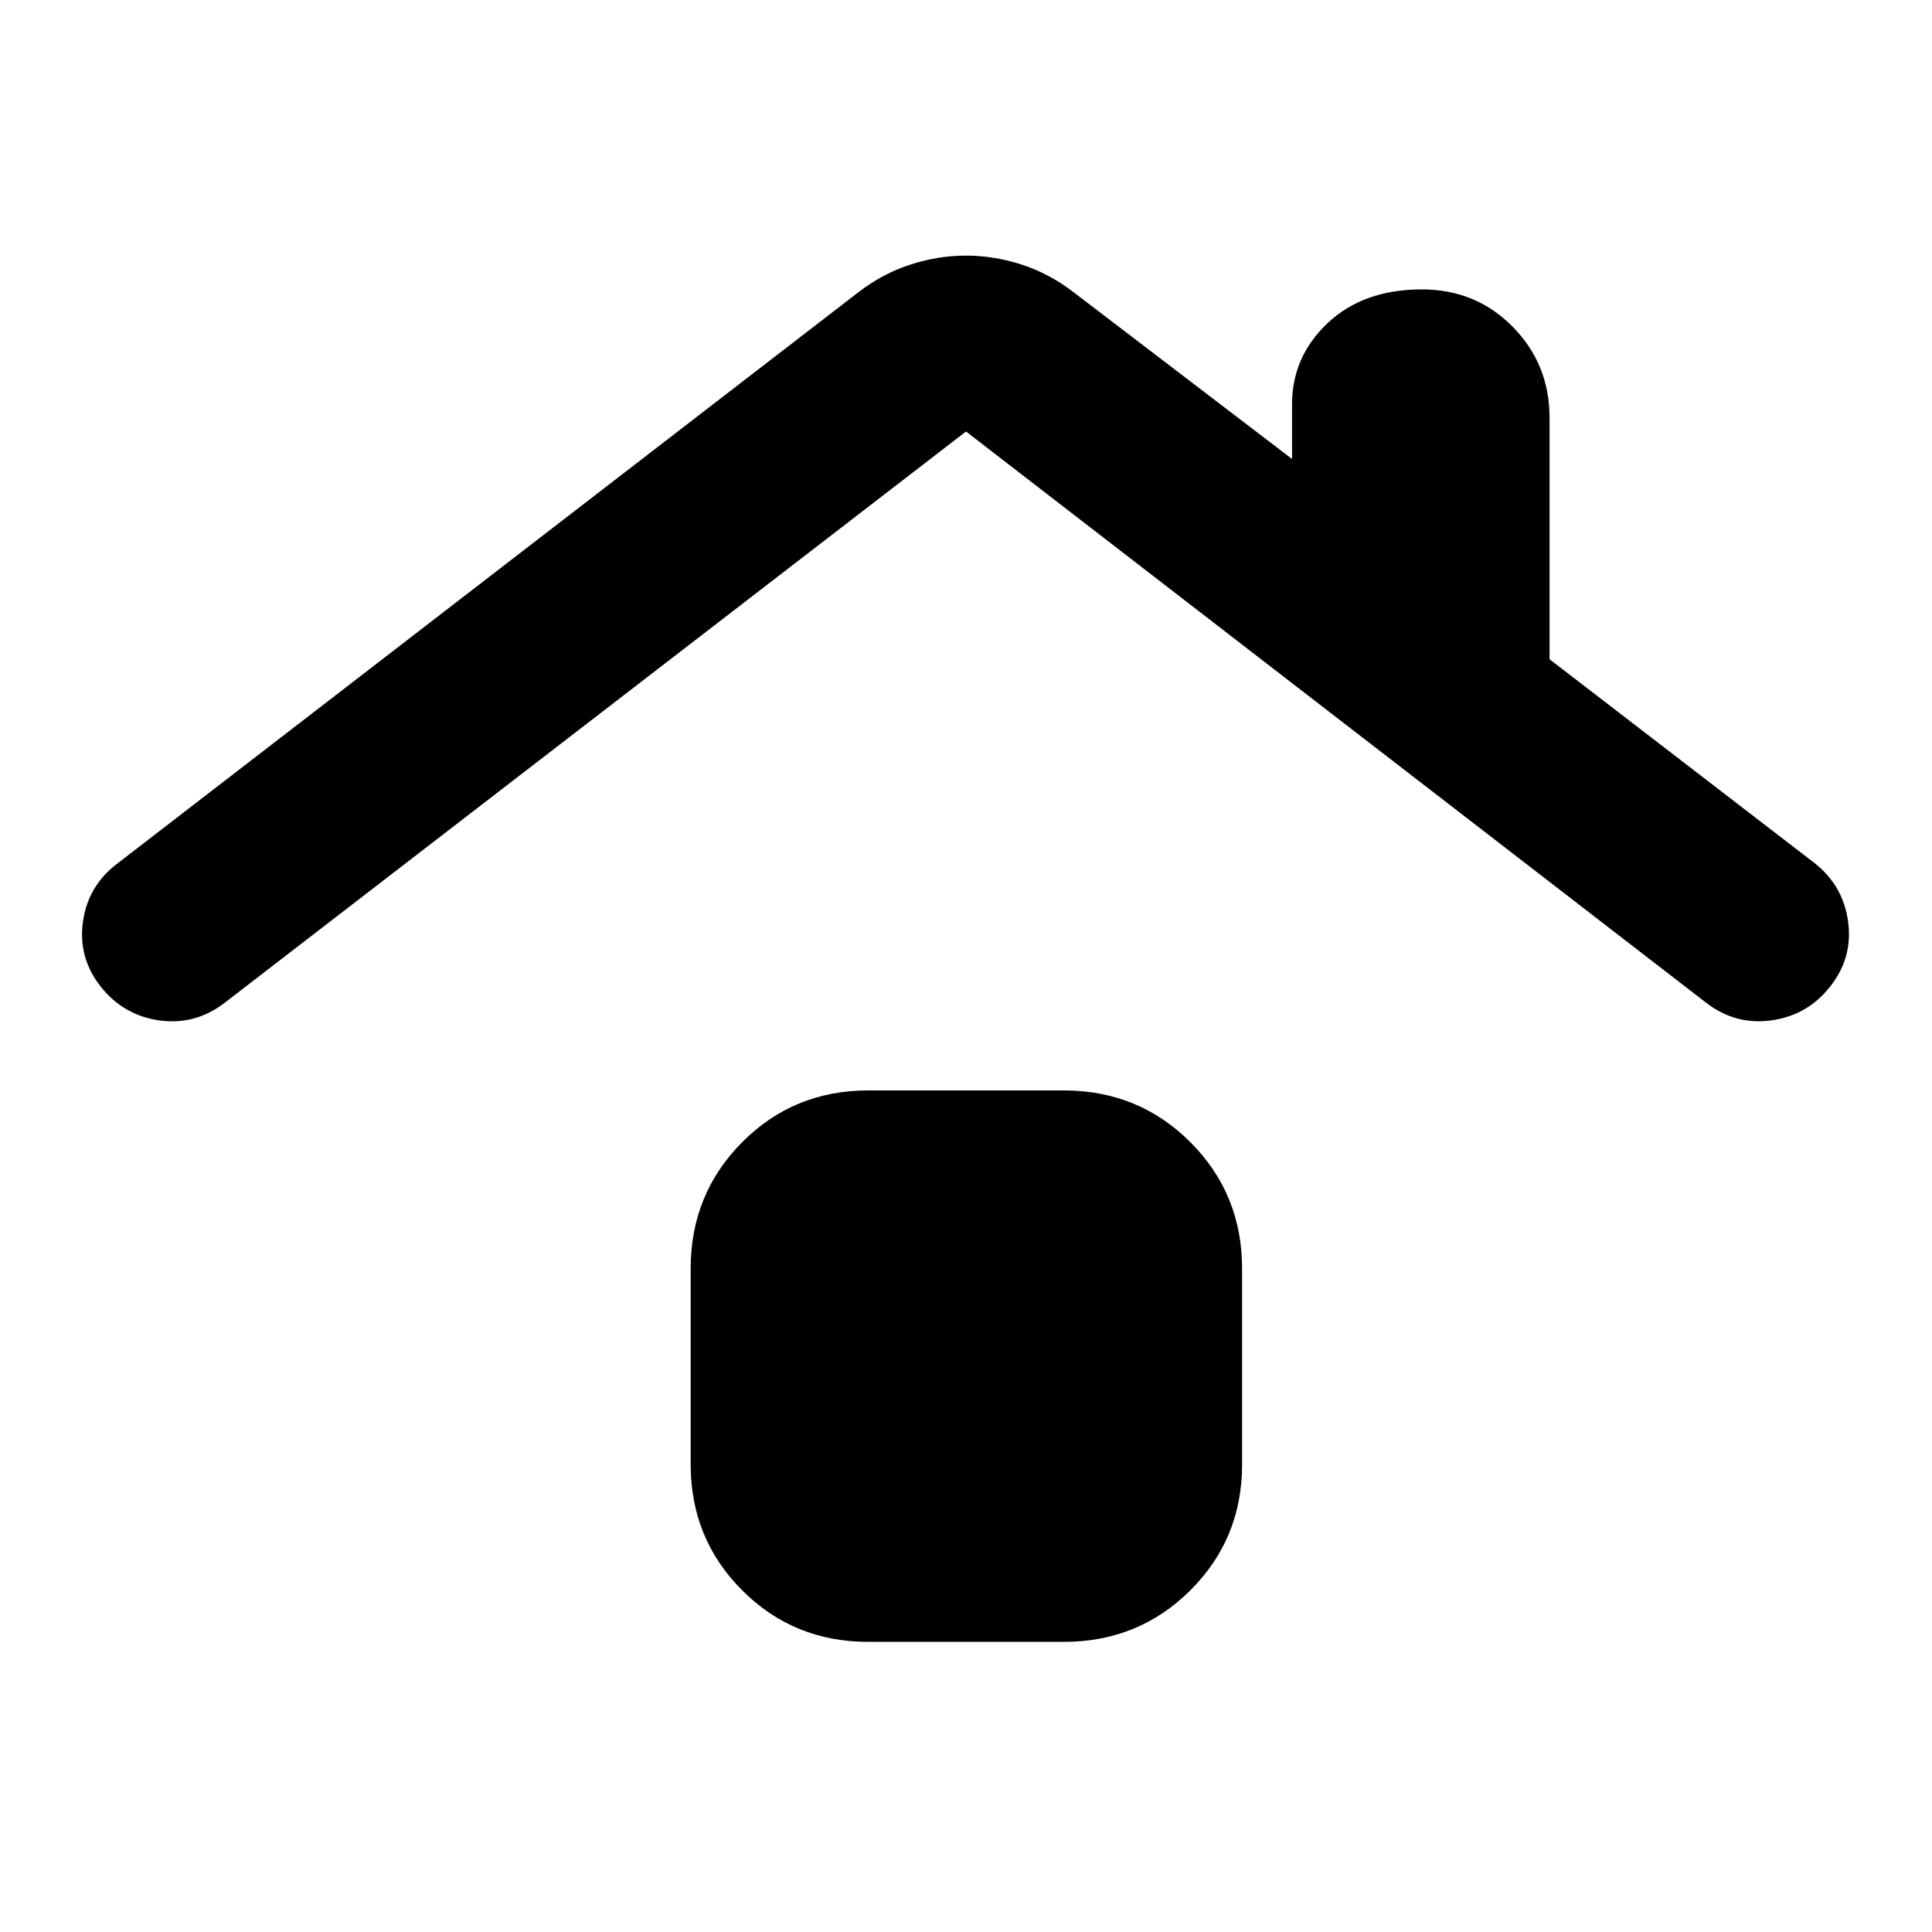 <svg xmlns="http://www.w3.org/2000/svg" height="40" viewBox="0 -960 960 960" width="40"><path d="M431.33-144.17q-36.94 0-62.54-25.61-25.6-25.6-25.6-62.54v-97.33q0-37.1 25.6-62.81t62.54-25.71h97.34q37.09 0 62.81 25.71 25.71 25.71 25.71 62.81v97.33q0 36.94-25.71 62.54-25.72 25.61-62.81 25.61h-97.34ZM111.75-461.81q-14.58 11.3-32.44 8.86-17.87-2.44-29.3-16.85-11.3-14.34-8.79-32.23 2.5-17.89 17.16-28.94l368.1-283.78q12.07-9.31 25.85-13.77 13.79-4.47 27.67-4.47 13.88 0 27.67 4.47 13.78 4.46 25.85 13.77l108.49 82.81v-27.16q0-23.73 17.75-40.42 17.74-16.68 46.78-16.68 26.78 0 45.11 18.57 18.32 18.57 18.32 45.31v119.9l131.9 101.45q14.05 11.17 16.45 29 2.41 17.83-8.9 32.17-11.3 14.35-29.23 16.82-17.93 2.47-32.51-8.83L480-745.59 111.75-461.81Z"/></svg>